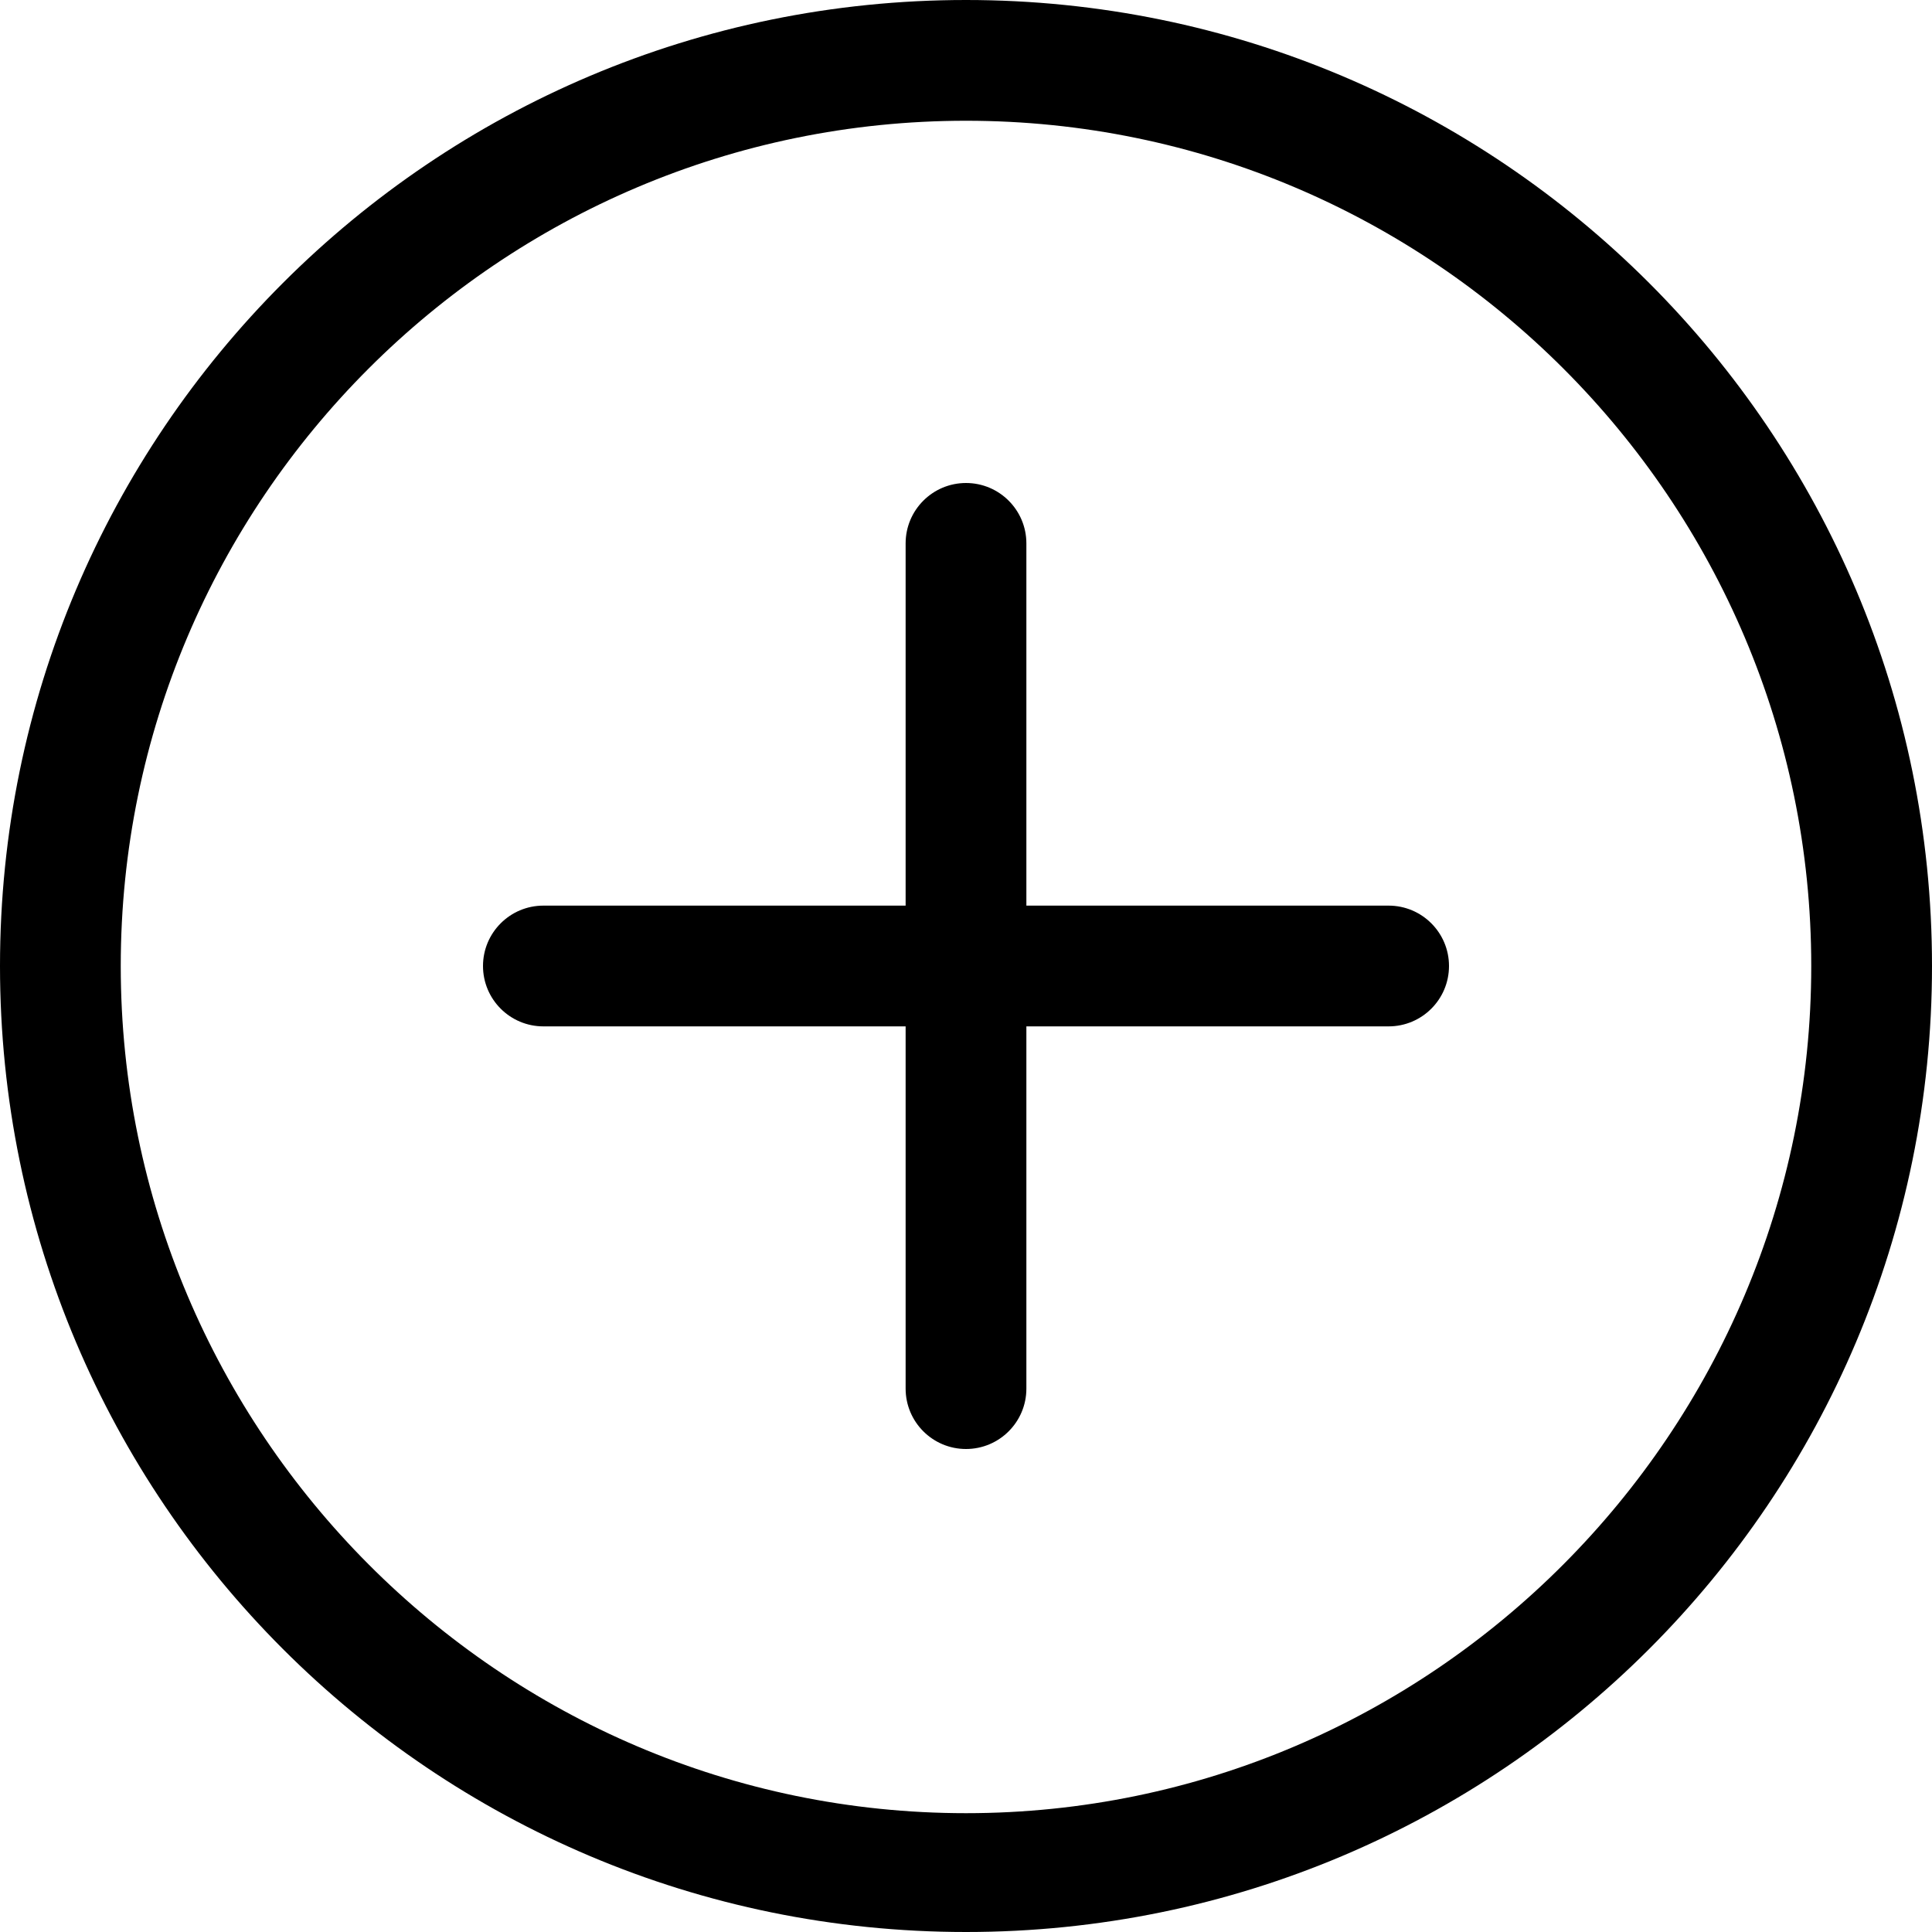 <!-- Generated by IcoMoon.io -->
<svg version="1.1" xmlns="http://www.w3.org/2000/svg" width="24" height="24" viewBox="0 0 24 24">
<title>plus</title>
<path d="M12 0c-6.627 0-12 5.373-12 12s5.373 12 12 12c6.628 0 12-5.372 12-12s-5.372-12-12-12zM12 22.524c-5.79 0-10.5-4.734-10.5-10.524s4.71-10.5 10.5-10.5 10.5 4.71 10.5 10.5-4.71 10.524-10.5 10.524zM17.25 11.25h-4.5v-4.5c0-0.414-0.336-0.75-0.75-0.75s-0.75 0.336-0.75 0.75v4.5h-4.5c-0.414 0-0.75 0.336-0.75 0.75s0.336 0.75 0.75 0.75h4.5v4.5c0 0.414 0.336 0.75 0.75 0.75s0.75-0.336 0.75-0.75v-4.5h4.5c0.414 0 0.75-0.336 0.75-0.75s-0.336-0.75-0.75-0.75z"></path>
</svg>
